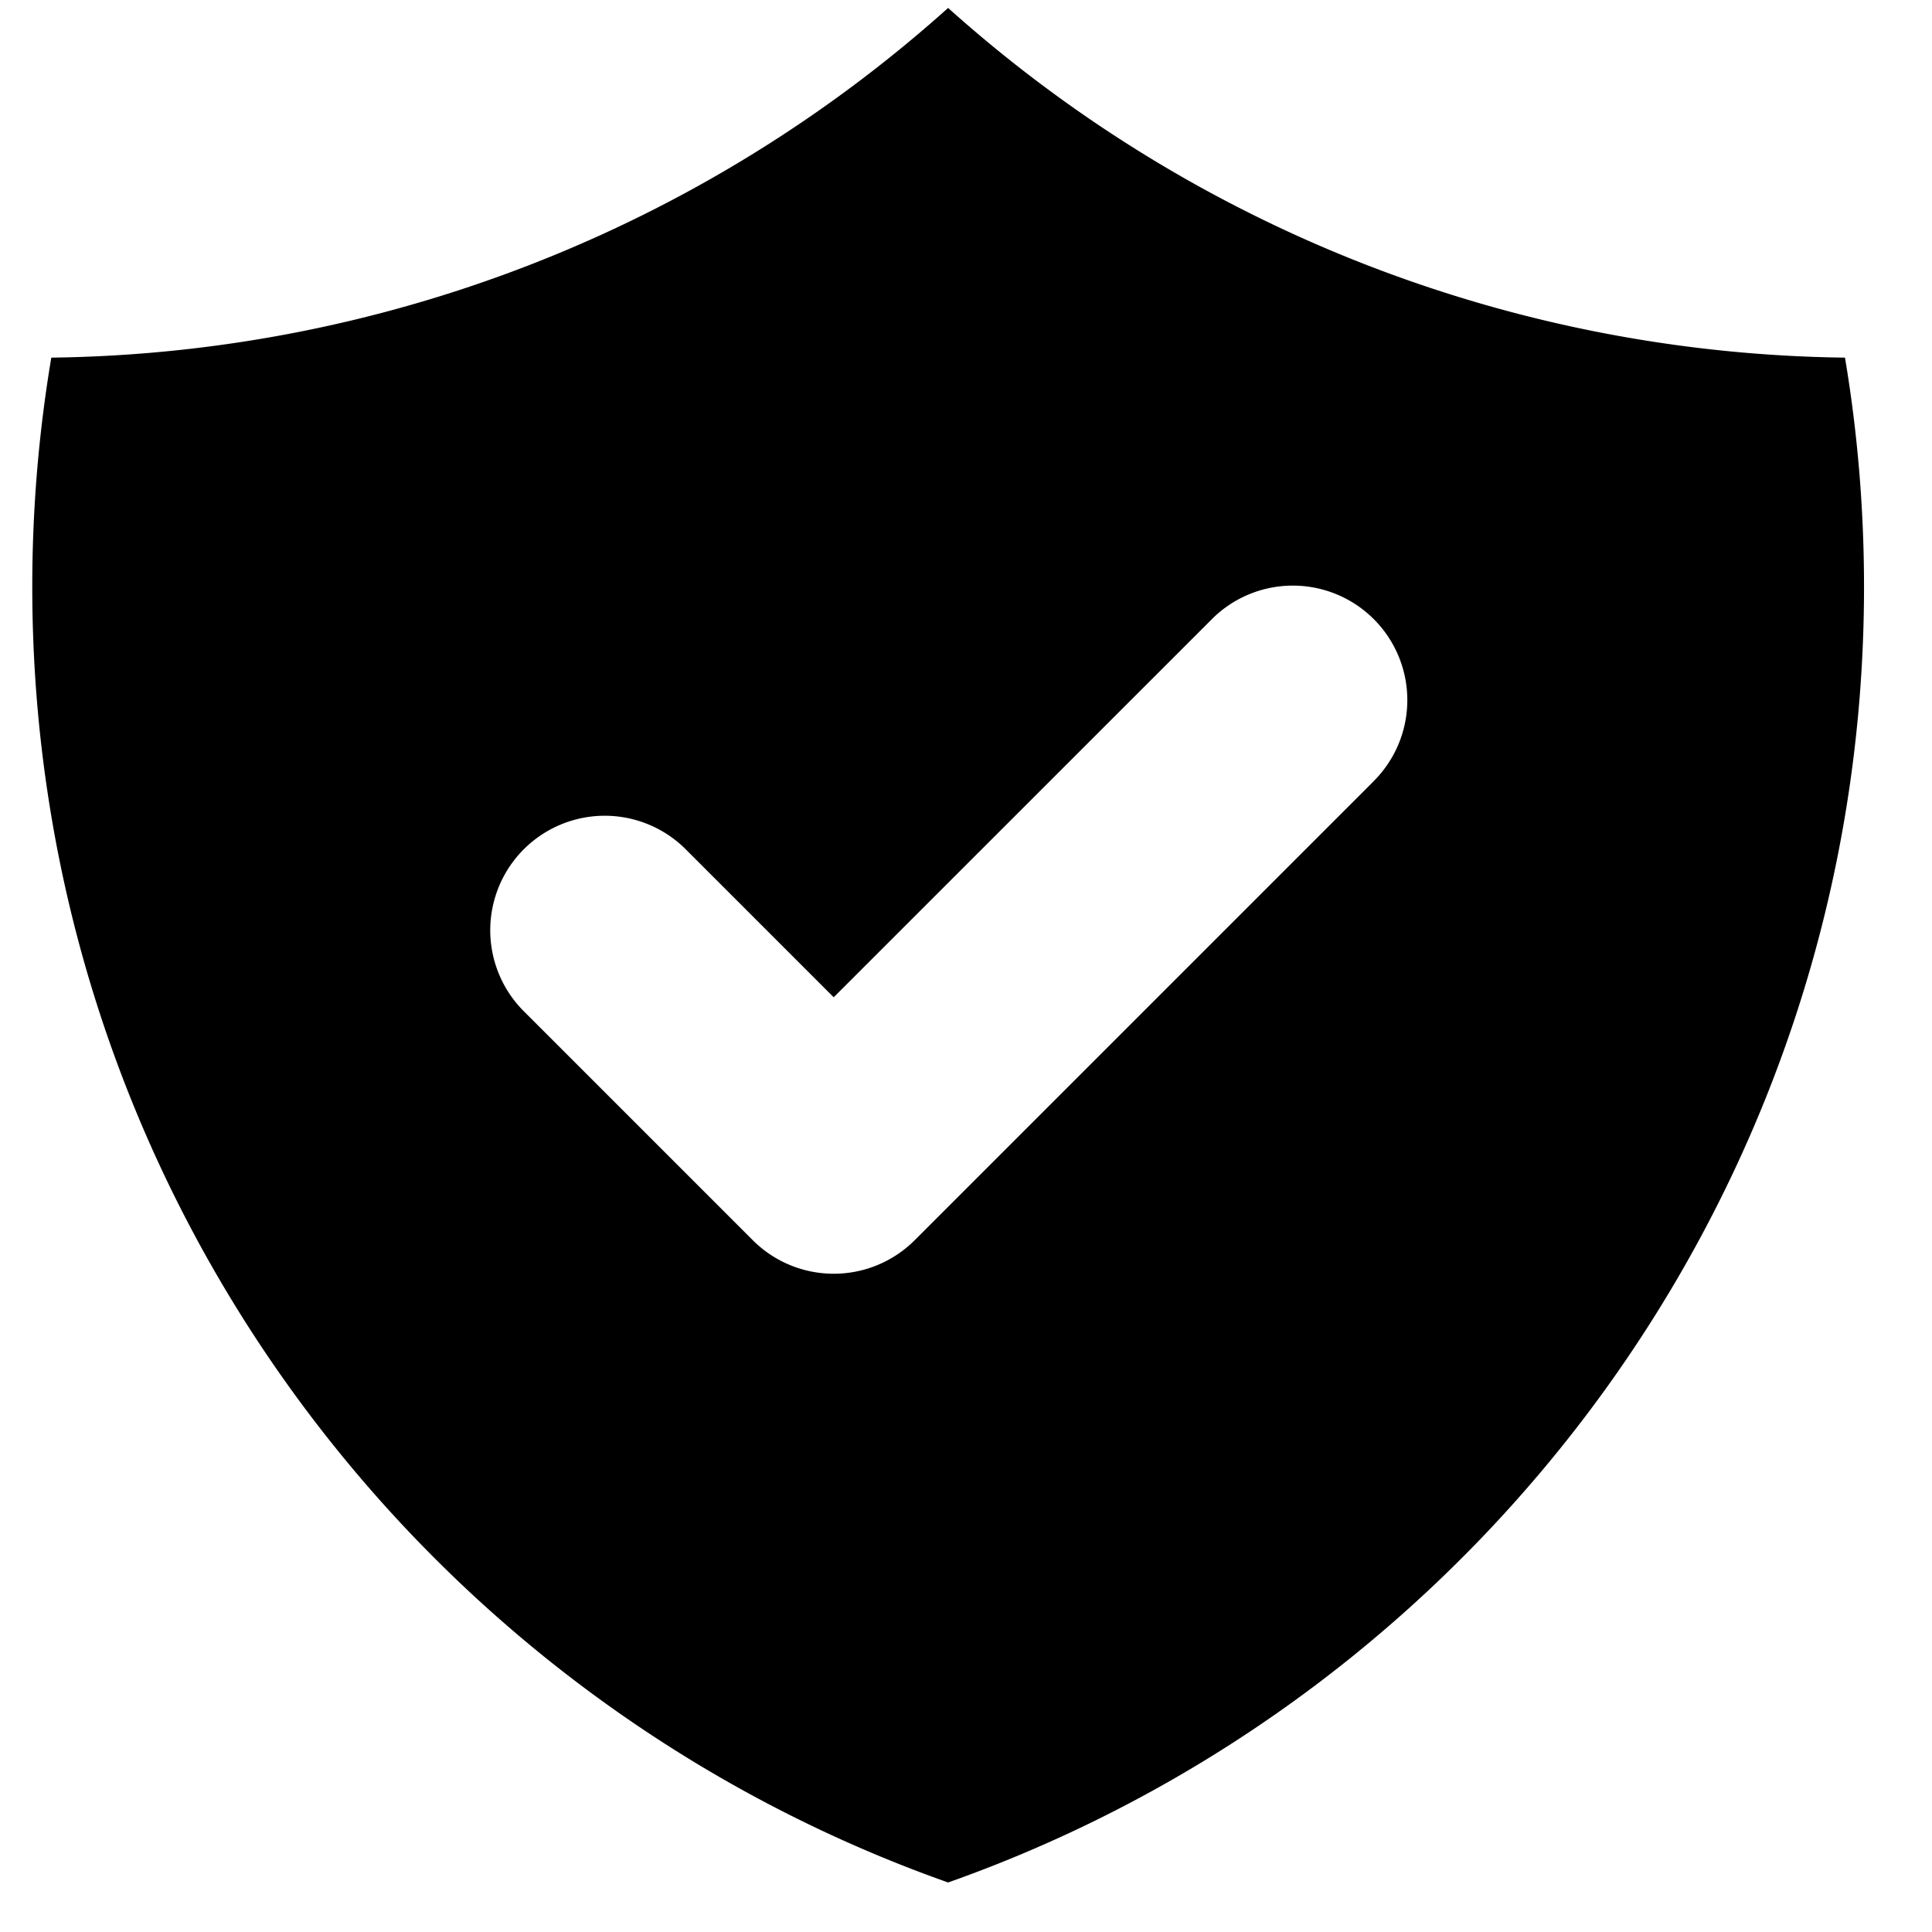 <svg viewBox="0 0 27 27" fill="none" xmlns="http://www.w3.org/2000/svg"><path fill-rule="evenodd" clip-rule="evenodd" d="M.717 4.998A19.127 19.127 0 0 0 13.25.111a19.126 19.126 0 0 0 12.534 4.887c.175 1.042.266 2.111.266 3.202 0 8.36-5.343 15.472-12.8 18.108C5.794 23.672.451 16.56.451 8.2c0-1.09.091-2.16.266-3.202Zm18.465 5.934a1.6 1.6 0 1 0-2.262-2.263l-5.269 5.268-2.068-2.068a1.6 1.6 0 0 0-2.263 2.263l3.2 3.2a1.6 1.6 0 0 0 2.263 0l6.4-6.4Z" fill="currentColor"/></svg>